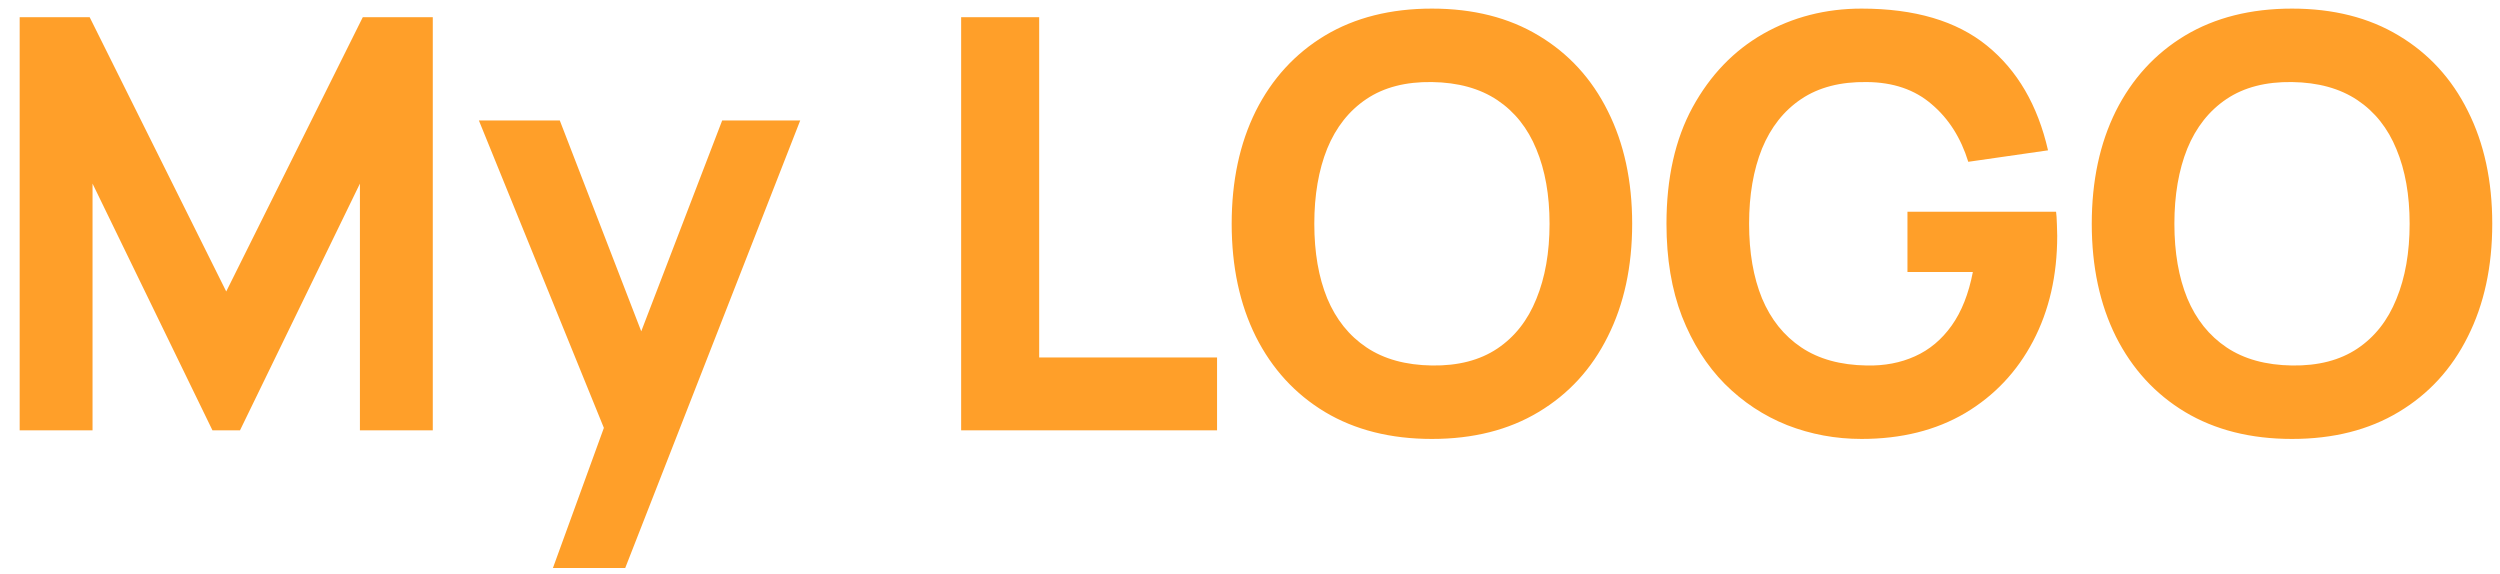 <svg width="122" height="28" viewBox="0 0 122 28" fill="none" xmlns="http://www.w3.org/2000/svg">
<path d="M0.96 21V0.84H4.376L11.04 14.224L17.704 0.84H21.12V21H17.564V8.96L11.712 21H10.368L4.516 8.96V21H0.96ZM26.982 27.72L29.894 19.712L29.95 22.064L23.37 5.88H27.318L31.742 17.332H30.846L35.242 5.88H39.05L30.51 27.72H26.982ZM46.904 21V0.84H50.712V17.444H59.392V21H46.904ZM69.878 21.42C67.862 21.42 66.121 20.981 64.656 20.104C63.2 19.227 62.075 17.999 61.282 16.422C60.498 14.845 60.106 13.011 60.106 10.92C60.106 8.829 60.498 6.995 61.282 5.418C62.075 3.841 63.2 2.613 64.656 1.736C66.121 0.859 67.862 0.42 69.878 0.42C71.894 0.42 73.63 0.859 75.086 1.736C76.551 2.613 77.676 3.841 78.46 5.418C79.253 6.995 79.65 8.829 79.65 10.92C79.65 13.011 79.253 14.845 78.46 16.422C77.676 17.999 76.551 19.227 75.086 20.104C73.63 20.981 71.894 21.42 69.878 21.42ZM69.878 17.836C71.156 17.855 72.22 17.579 73.07 17.01C73.919 16.441 74.554 15.633 74.974 14.588C75.403 13.543 75.618 12.32 75.618 10.92C75.618 9.52 75.403 8.307 74.974 7.28C74.554 6.253 73.919 5.455 73.07 4.886C72.22 4.317 71.156 4.023 69.878 4.004C68.599 3.985 67.535 4.261 66.686 4.83C65.836 5.399 65.197 6.207 64.768 7.252C64.348 8.297 64.138 9.52 64.138 10.92C64.138 12.32 64.348 13.533 64.768 14.56C65.197 15.587 65.836 16.385 66.686 16.954C67.535 17.523 68.599 17.817 69.878 17.836ZM90.844 21.42C89.575 21.42 88.366 21.196 87.218 20.748C86.07 20.291 85.053 19.619 84.166 18.732C83.289 17.845 82.594 16.749 82.08 15.442C81.576 14.135 81.324 12.628 81.324 10.92C81.324 8.689 81.749 6.795 82.598 5.236C83.457 3.668 84.605 2.473 86.042 1.652C87.489 0.831 89.09 0.42 90.844 0.42C93.439 0.42 95.478 1.022 96.962 2.226C98.446 3.43 99.44 5.133 99.944 7.336L96.052 7.896C95.688 6.72 95.091 5.782 94.26 5.082C93.439 4.373 92.384 4.013 91.096 4.004C89.818 3.985 88.754 4.261 87.904 4.83C87.055 5.399 86.416 6.207 85.986 7.252C85.566 8.297 85.356 9.52 85.356 10.92C85.356 12.32 85.566 13.533 85.986 14.56C86.416 15.587 87.055 16.385 87.904 16.954C88.754 17.523 89.818 17.817 91.096 17.836C91.964 17.855 92.748 17.705 93.448 17.388C94.158 17.071 94.755 16.571 95.24 15.89C95.726 15.209 96.071 14.336 96.276 13.272H93.084V10.332H100.336C100.355 10.453 100.369 10.668 100.378 10.976C100.388 11.284 100.392 11.461 100.392 11.508C100.392 13.44 100 15.153 99.216 16.646C98.432 18.139 97.326 19.311 95.898 20.16C94.47 21 92.786 21.42 90.844 21.42ZM111.85 21.42C109.834 21.42 108.094 20.981 106.628 20.104C105.172 19.227 104.048 17.999 103.254 16.422C102.47 14.845 102.078 13.011 102.078 10.92C102.078 8.829 102.47 6.995 103.254 5.418C104.048 3.841 105.172 2.613 106.628 1.736C108.094 0.859 109.834 0.42 111.85 0.42C113.866 0.42 115.602 0.859 117.058 1.736C118.524 2.613 119.648 3.841 120.432 5.418C121.226 6.995 121.622 8.829 121.622 10.92C121.622 13.011 121.226 14.845 120.432 16.422C119.648 17.999 118.524 19.227 117.058 20.104C115.602 20.981 113.866 21.42 111.85 21.42ZM111.85 17.836C113.129 17.855 114.193 17.579 115.042 17.01C115.892 16.441 116.526 15.633 116.946 14.588C117.376 13.543 117.59 12.32 117.59 10.92C117.59 9.52 117.376 8.307 116.946 7.28C116.526 6.253 115.892 5.455 115.042 4.886C114.193 4.317 113.129 4.023 111.85 4.004C110.572 3.985 109.508 4.261 108.658 4.83C107.809 5.399 107.17 6.207 106.74 7.252C106.32 8.297 106.11 9.52 106.11 10.92C106.11 12.32 106.32 13.533 106.74 14.56C107.17 15.587 107.809 16.385 108.658 16.954C109.508 17.523 110.572 17.817 111.85 17.836Z" fill="#FF9F29"/>
</svg>
